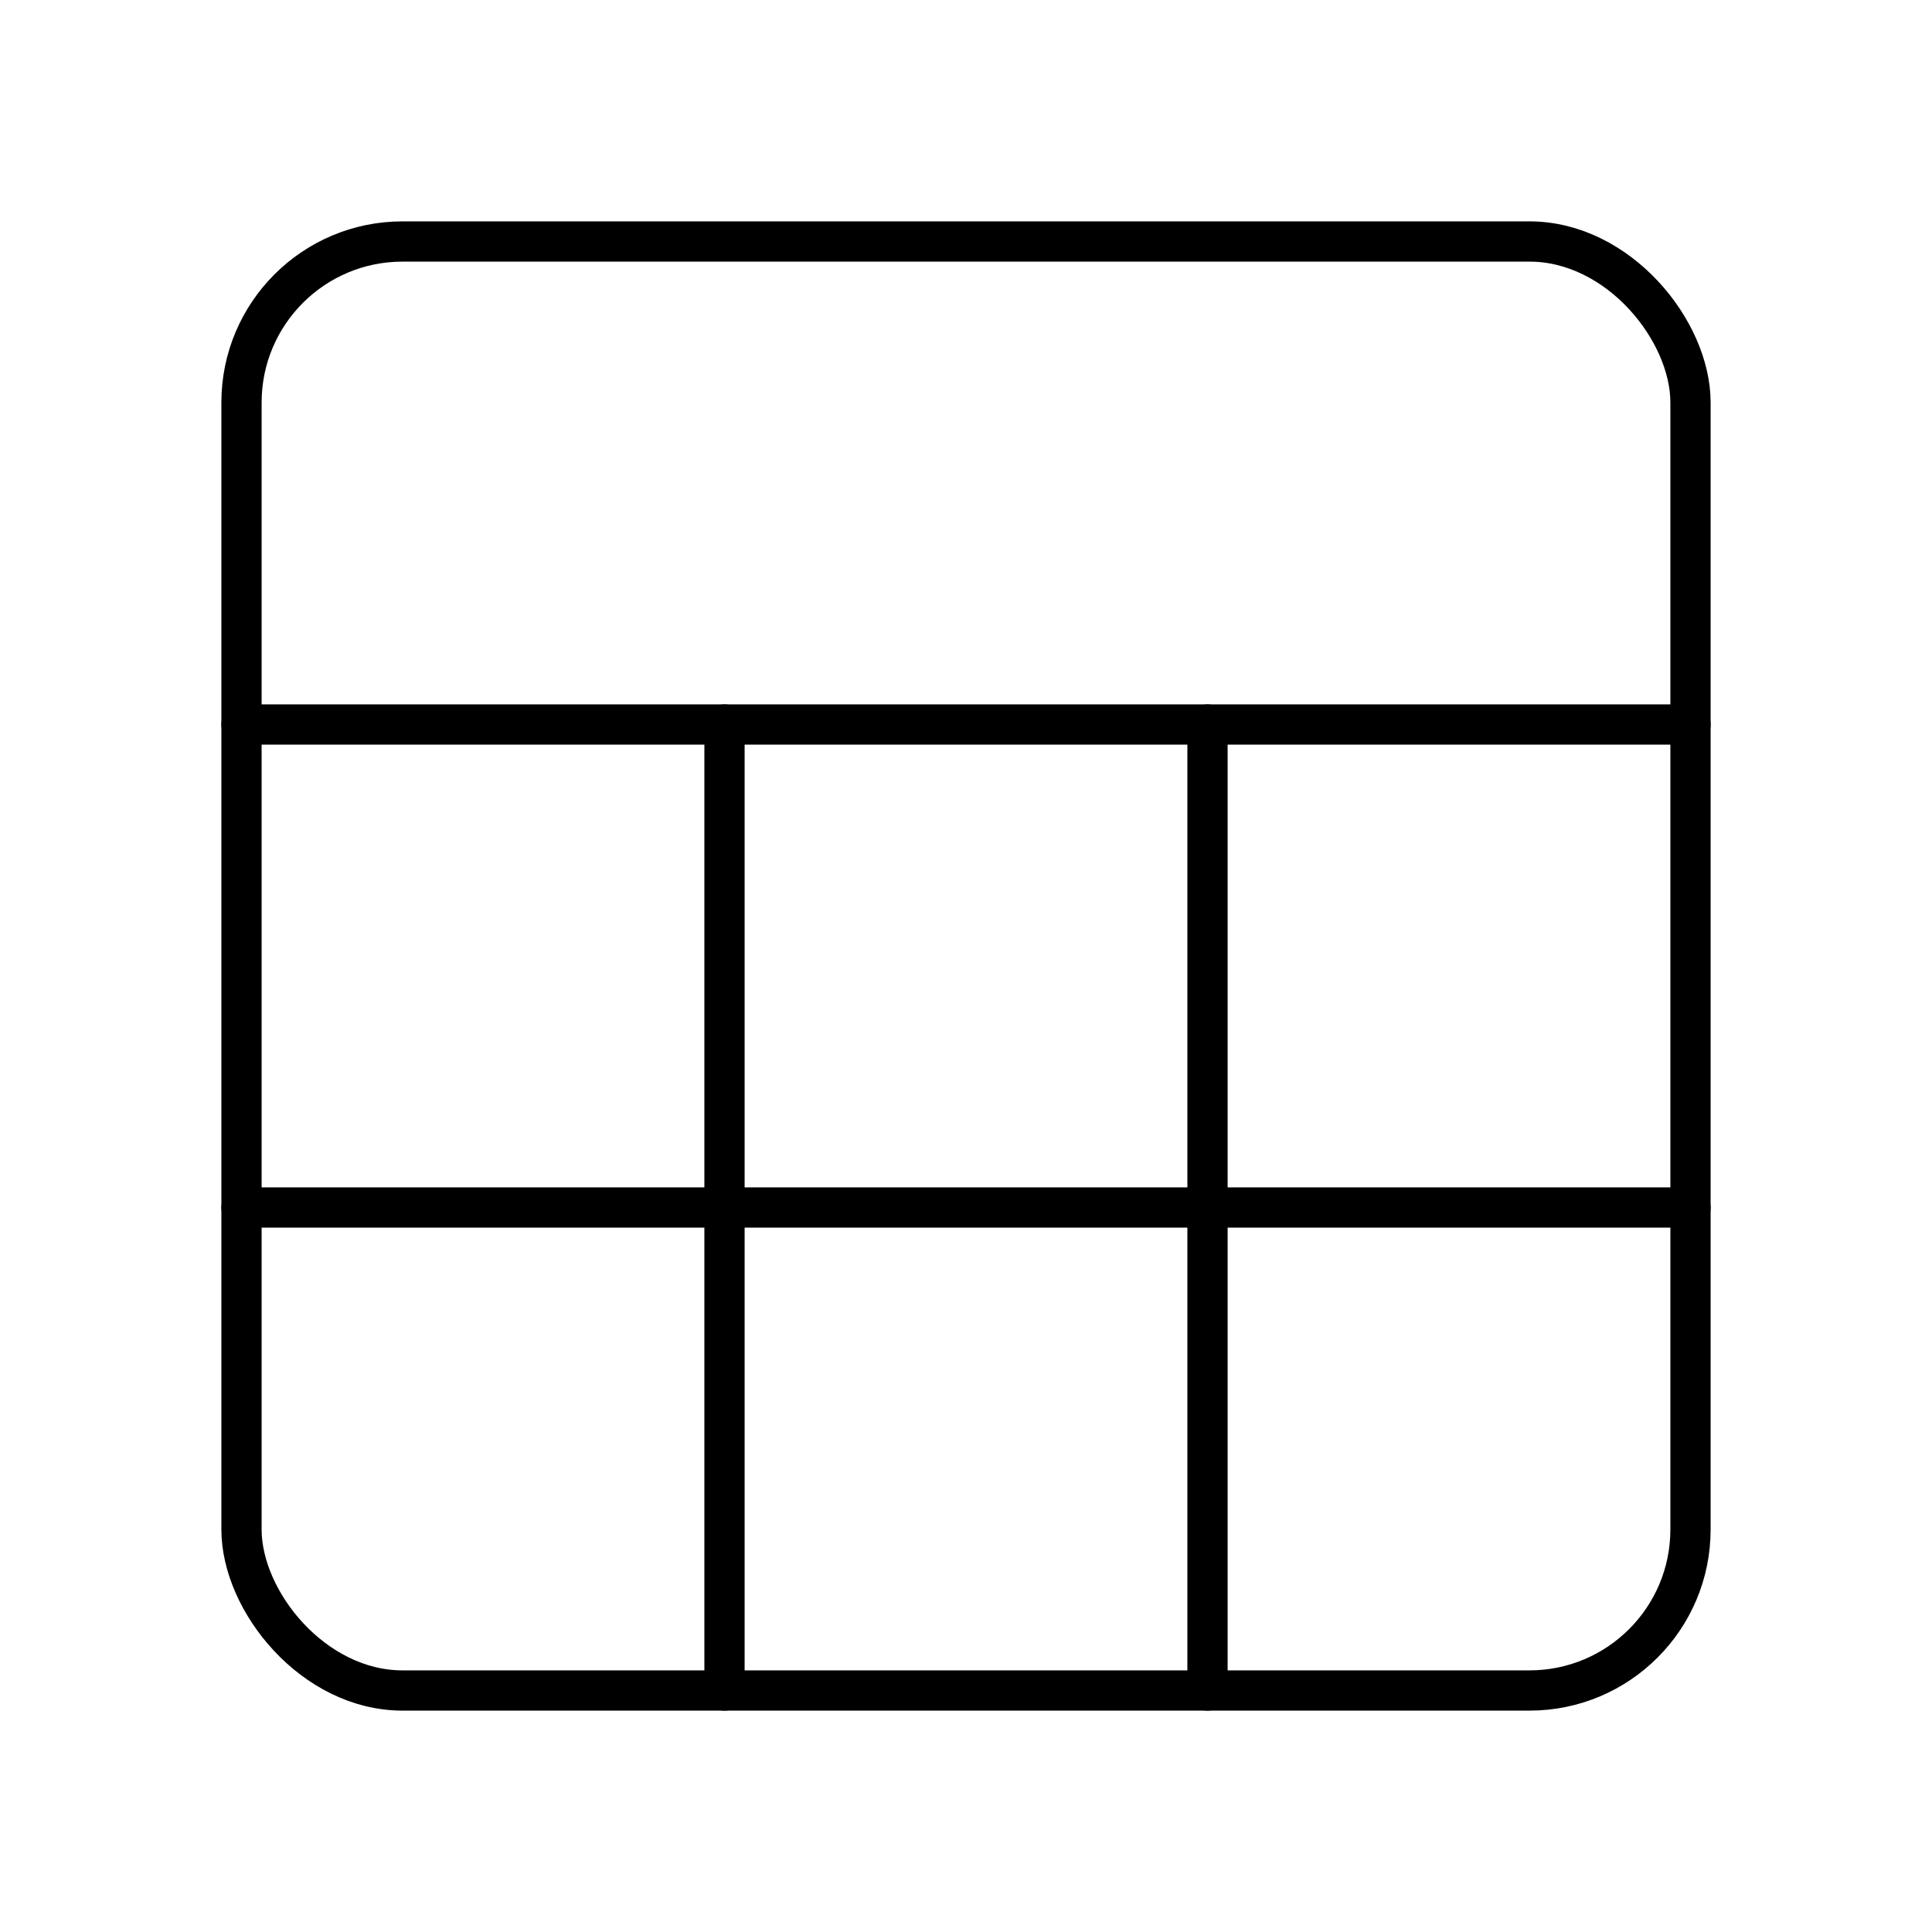 <?xml version="1.0"?>
<svg xmlns="http://www.w3.org/2000/svg" width="24" height="24" viewBox="0 0 24 24" fill="none" stroke="currentColor" stroke-width=".5" stroke-linecap="round" stroke-linejoin="round">
  <rect width="18" height="18" x="3" y="3" rx="2" ry="2"/>
  <line x1="3" x2="21" y1="9" y2="9"/>
  <line x1="3" x2="21" y1="15" y2="15"/>
  <line x1="9" x2="9" y1="9" y2="21"/>
  <line x1="15" x2="15" y1="9" y2="21"/>
</svg>
